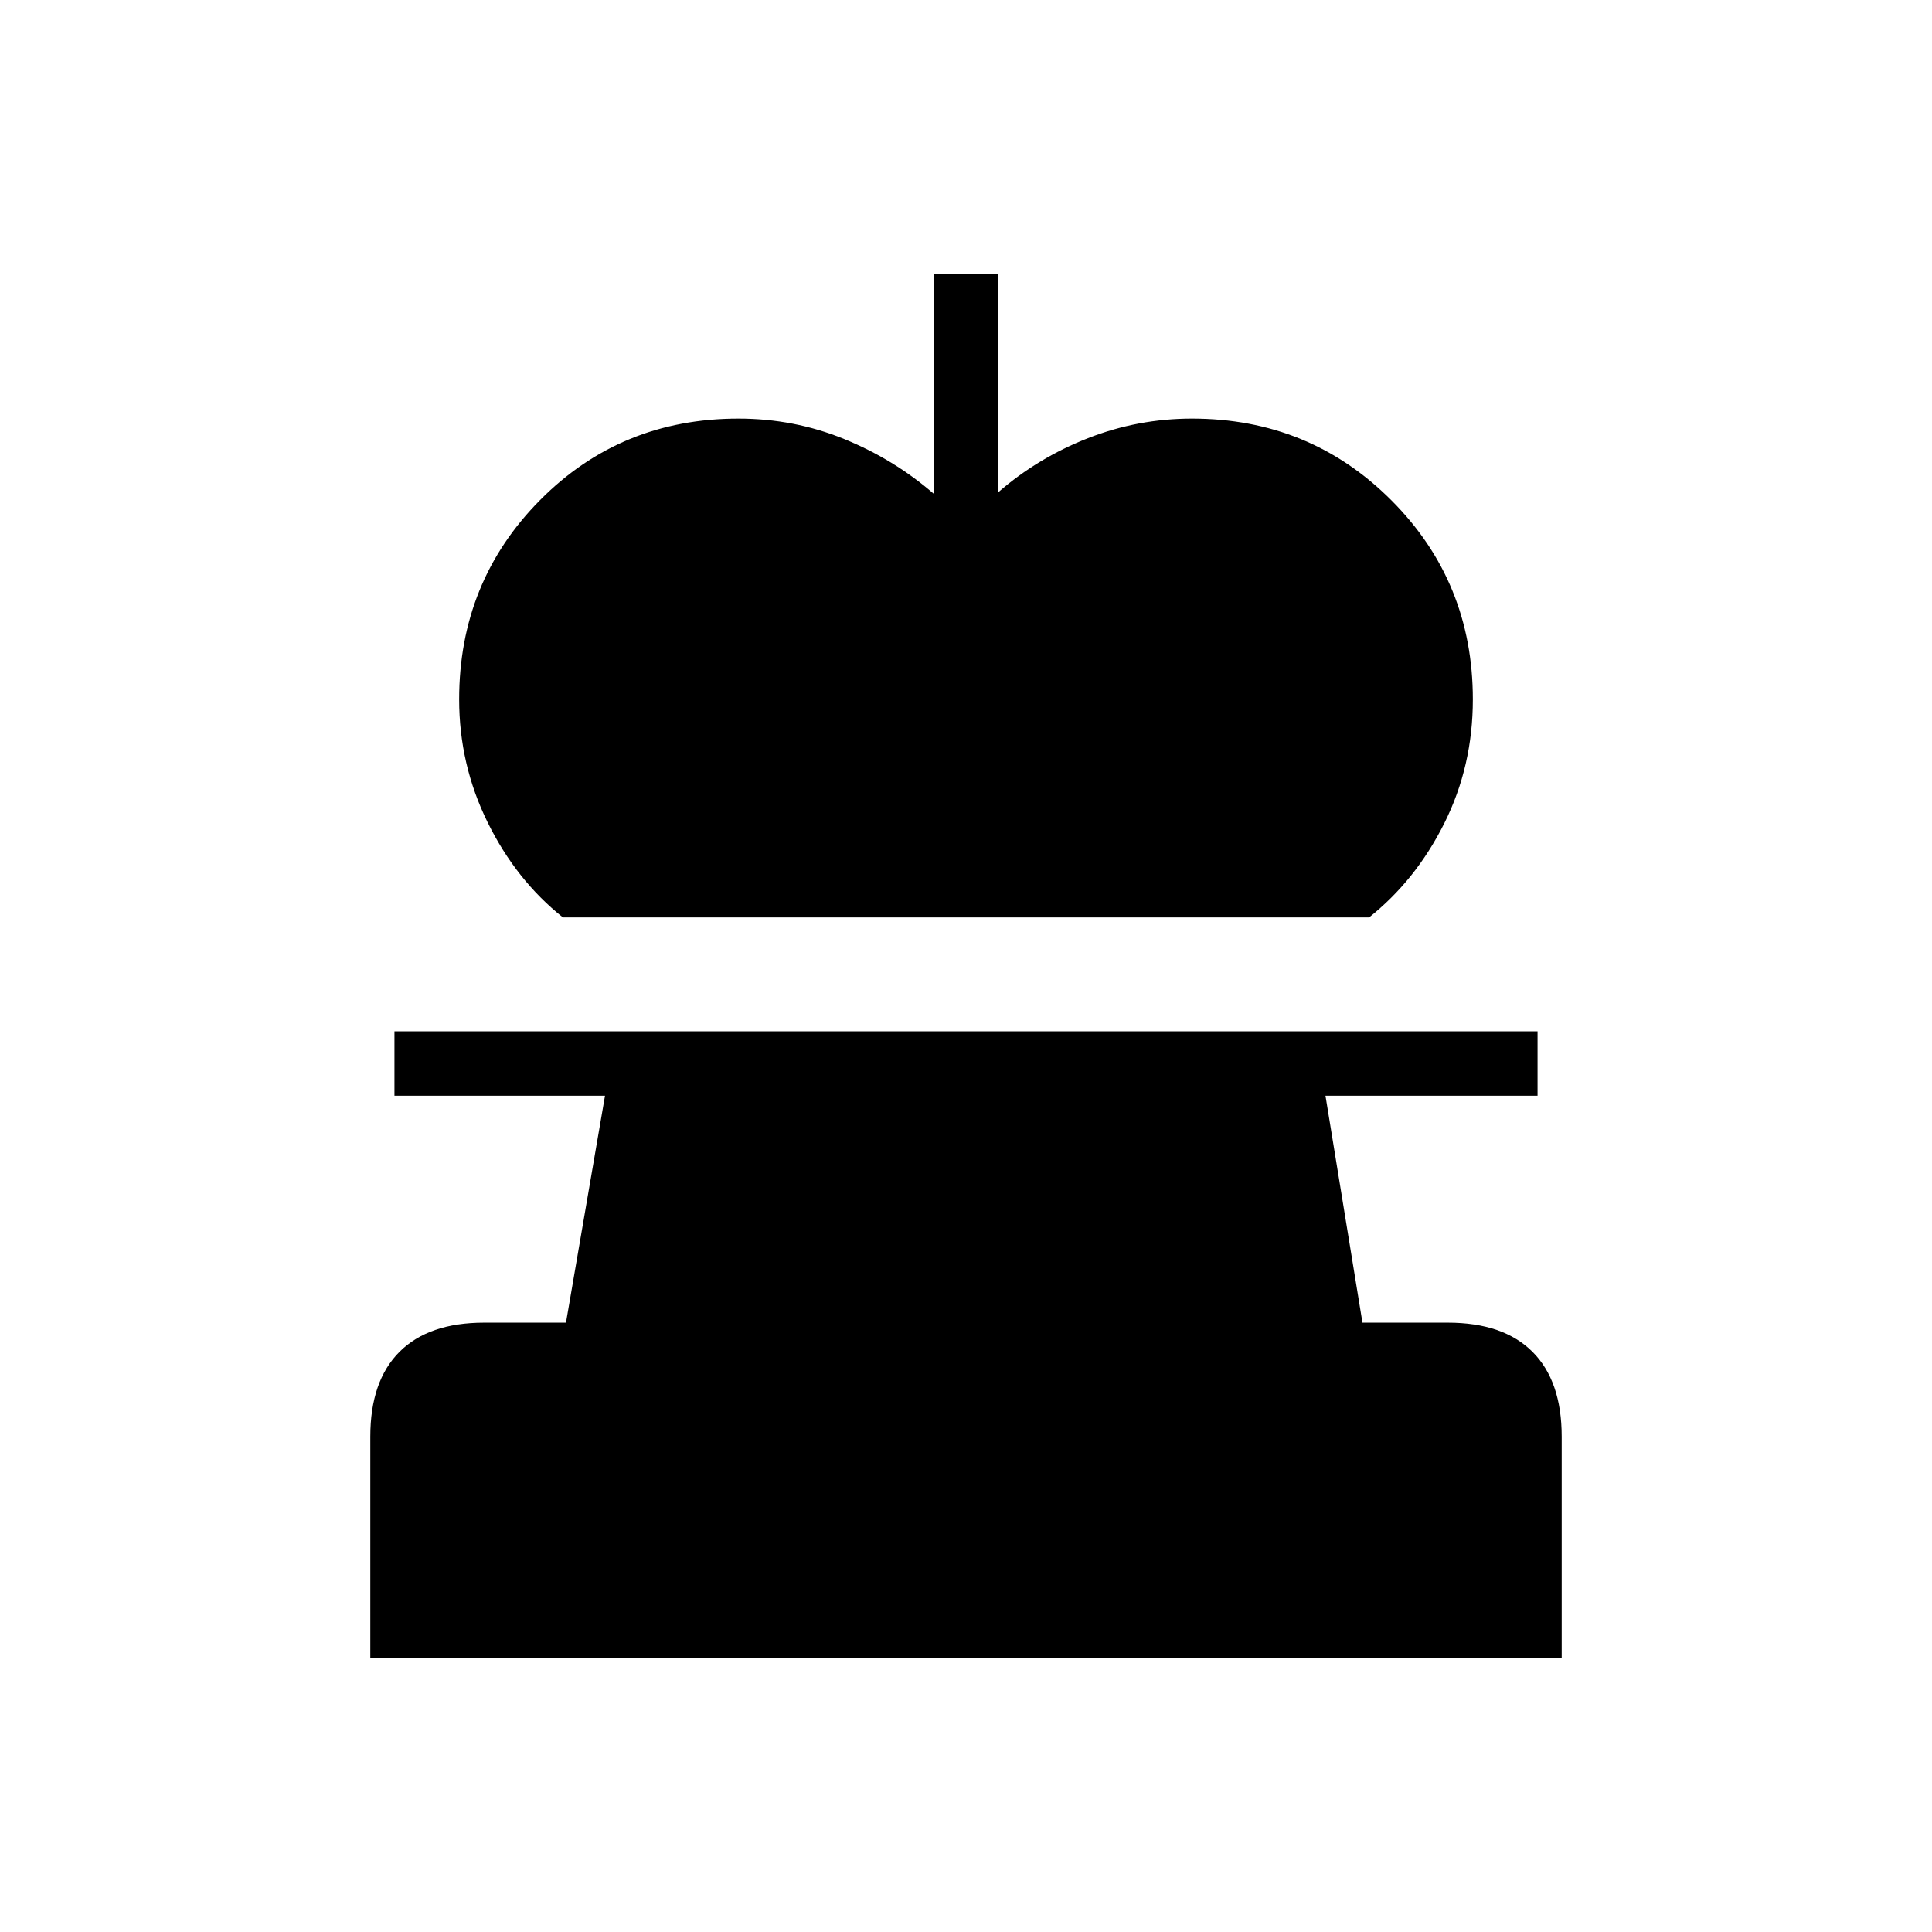<svg xmlns="http://www.w3.org/2000/svg" height="20" viewBox="0 -960 960 960" width="20"><path d="M279.69-504.15q-23.23-18.47-37.38-47.2-14.16-28.73-14.16-61.11 0-58.46 40.16-99Q308.46-752 366.92-752q27.62 0 52.46 10.12 24.85 10.11 44.62 27.26V-824h32v108.62q19.77-17.16 44.62-26.89 24.84-9.73 51.69-9.73 58.46 0 99 40.54t40.54 99q0 33.15-14.16 61.5-14.15 28.34-37.38 46.81H279.69ZM184-136v-110.15q0-27.62 14.5-42.12 14.5-14.5 42.12-14.5h40.61l19.39-112.77H196v-32h568v32H658.62L677-302.77h42.38q27.62 0 42.12 14.5 14.5 14.5 14.5 42.12V-136H184Z"/></svg>